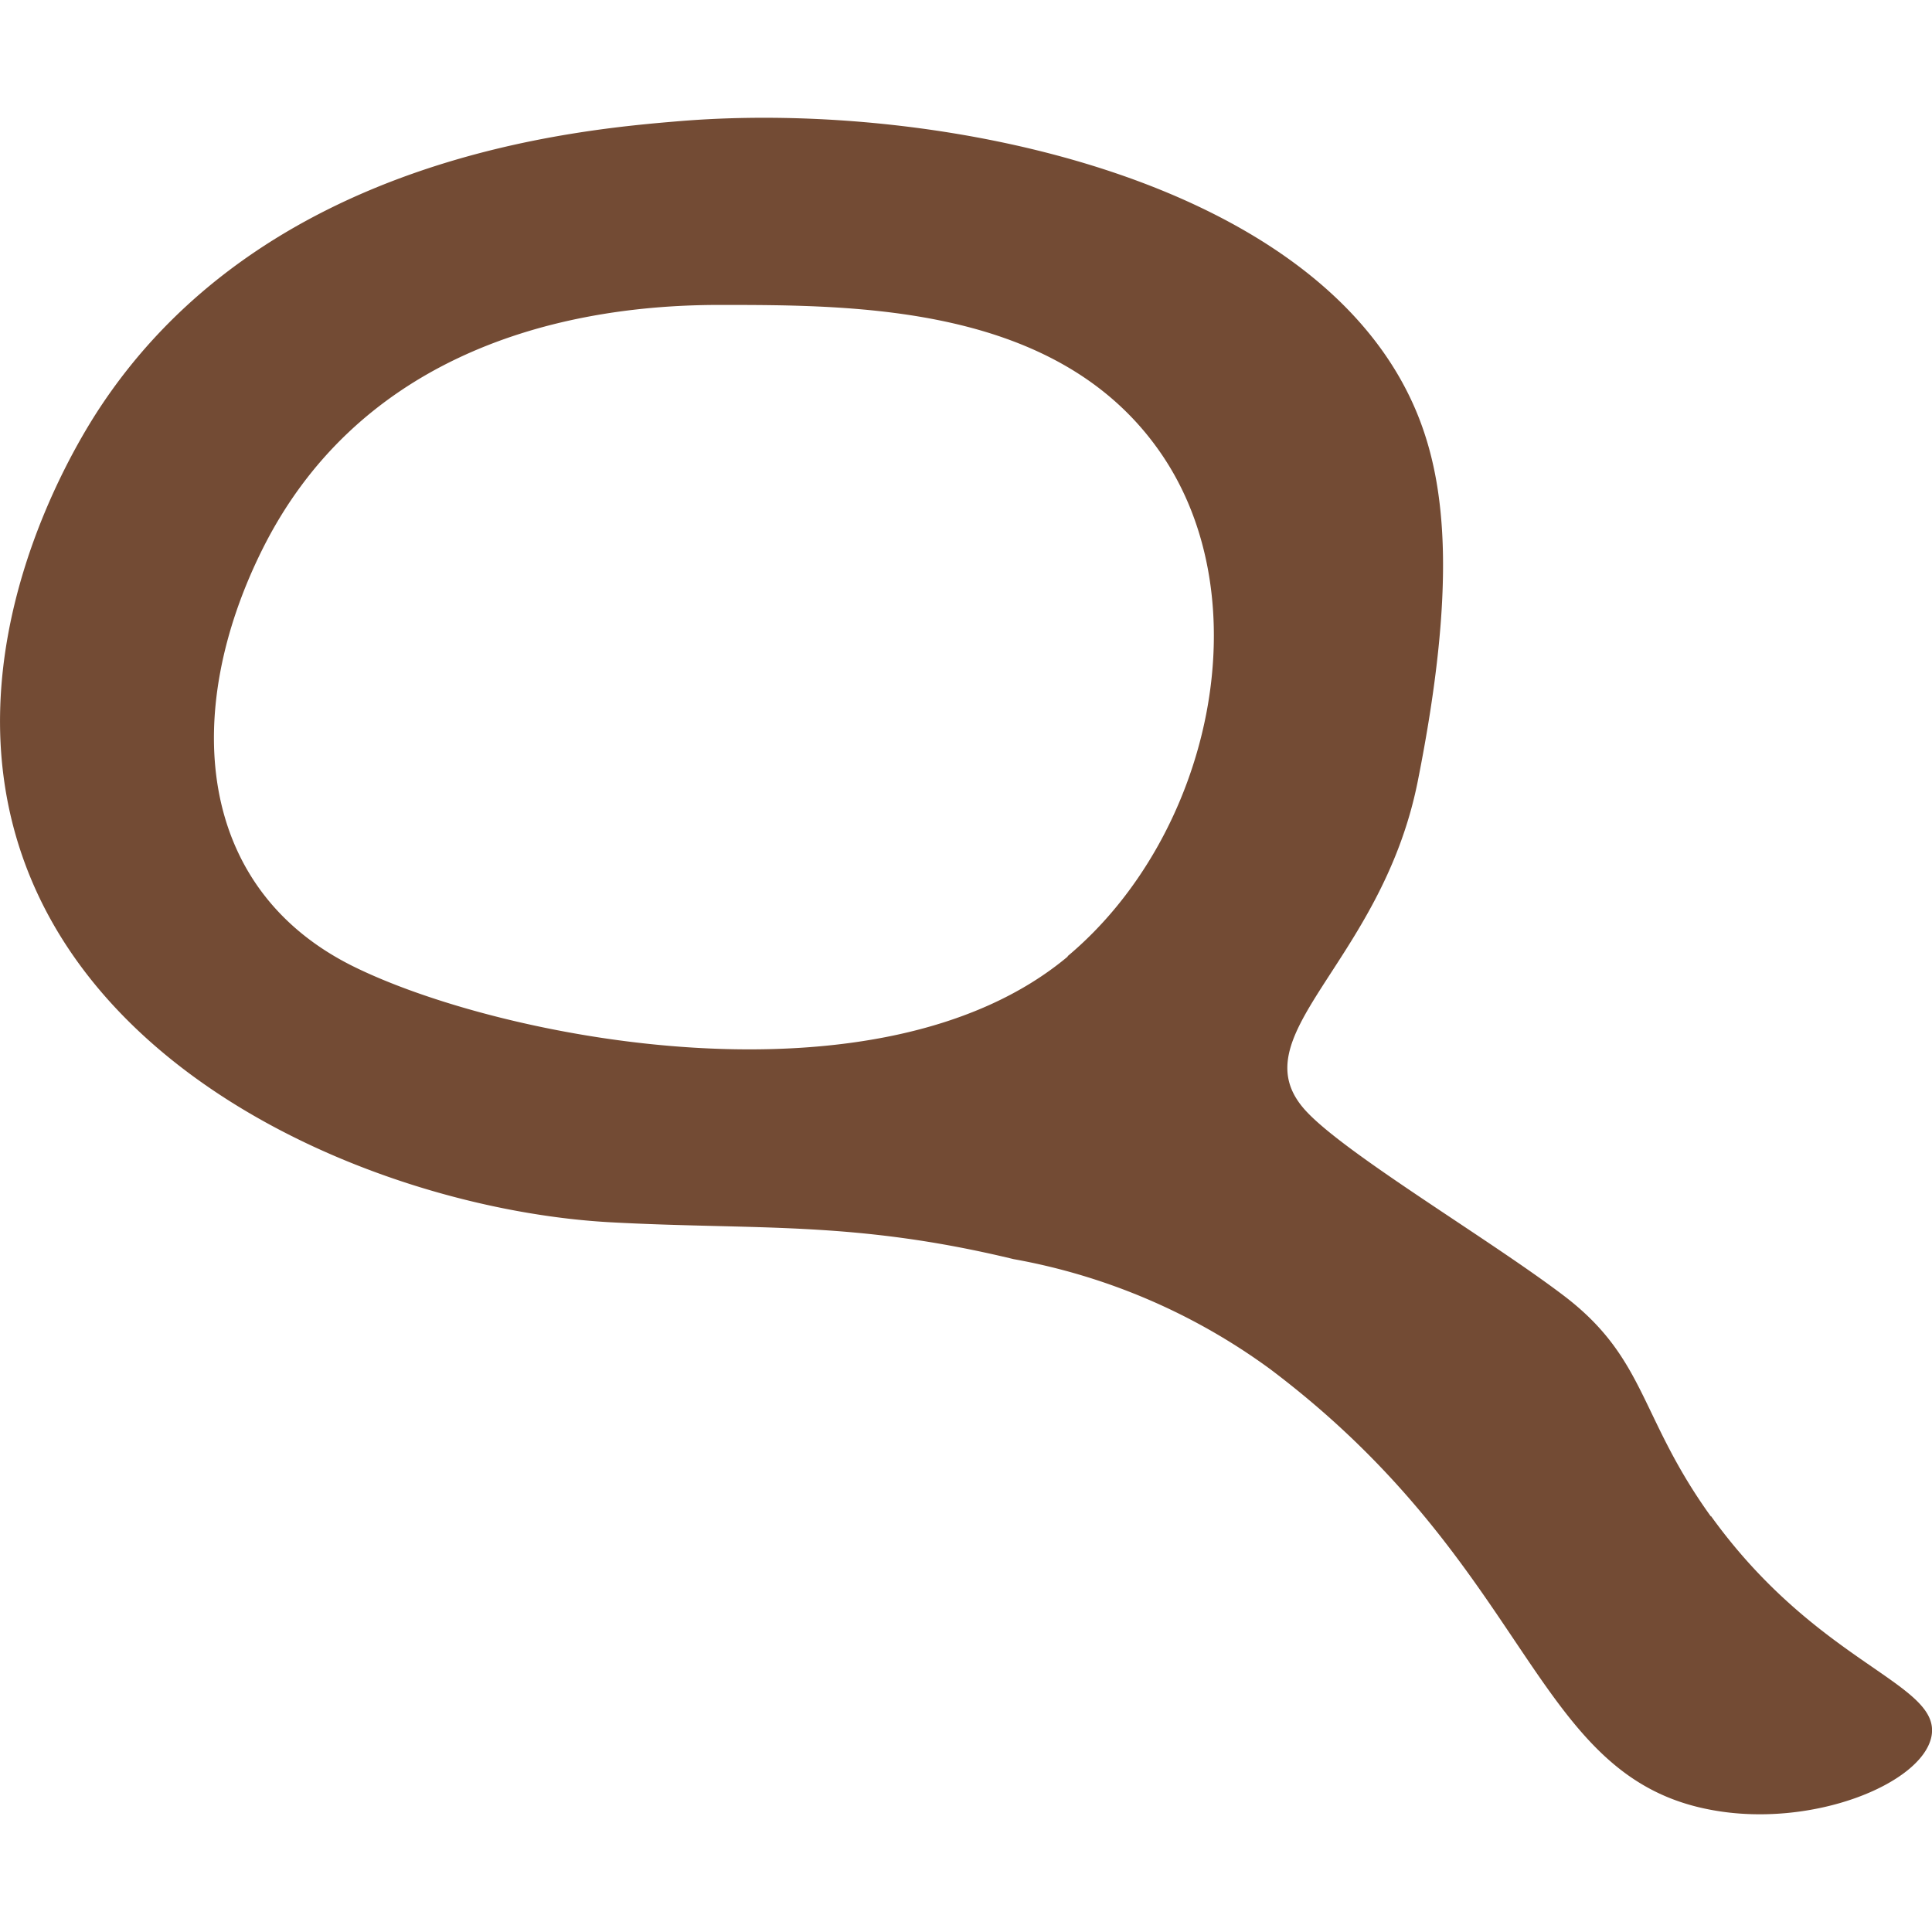 <svg xmlns="http://www.w3.org/2000/svg" xmlns:xlink="http://www.w3.org/1999/xlink" width="48" height="48" viewBox="0 0 48 48">
  <defs>
    <clipPath id="clip-path">
      <rect id="Rectangle_16" data-name="Rectangle 16" width="48" height="48" fill="#734b34"/>
    </clipPath>
  </defs>
  <g id="Mask_Group_4" data-name="Mask Group 4" clip-path="url(#clip-path)">
    <g id="Layer_1" data-name="Layer 1" transform="translate(0 2.926)">
      <path id="Path_26" data-name="Path 26" d="M42.506,34.748c-1.785-2.478-1.6-3.916-3.643-5.477-1.822-1.388-5.341-3.47-6.382-4.56-1.809-1.884,1.822-3.643,2.739-8.216.967-4.845.706-7.374,0-9.121C32.852,1.524,23.4-.434,16.965.074,14.4.285,6.481.929,2.367,7.374,1.747,8.353-1.2,13.248.545,18.316c2.057,5.986,9.505,8.836,14.6,9.121,3.656.2,6.035-.05,10.038.917a15.377,15.377,0,0,1,6.382,2.739c6.543,4.932,6.469,10.112,10.943,10.943,2.5.471,5.242-.644,5.477-1.822.26-1.326-2.8-1.76-5.477-5.477ZM26.532,20.832c-4.672,3.916-14.127,2.057-17.783.235-3.891-1.946-4.238-6.32-2.231-10.348,2.28-4.573,6.9-6.072,11.351-6.072,3.433,0,8.4,0,10.943,3.643,2.565,3.668,1.276,9.555-2.293,12.541Z" transform="translate(0.001 0.003)" fill="#734b34"/>
    </g>
  </g>
</svg>
